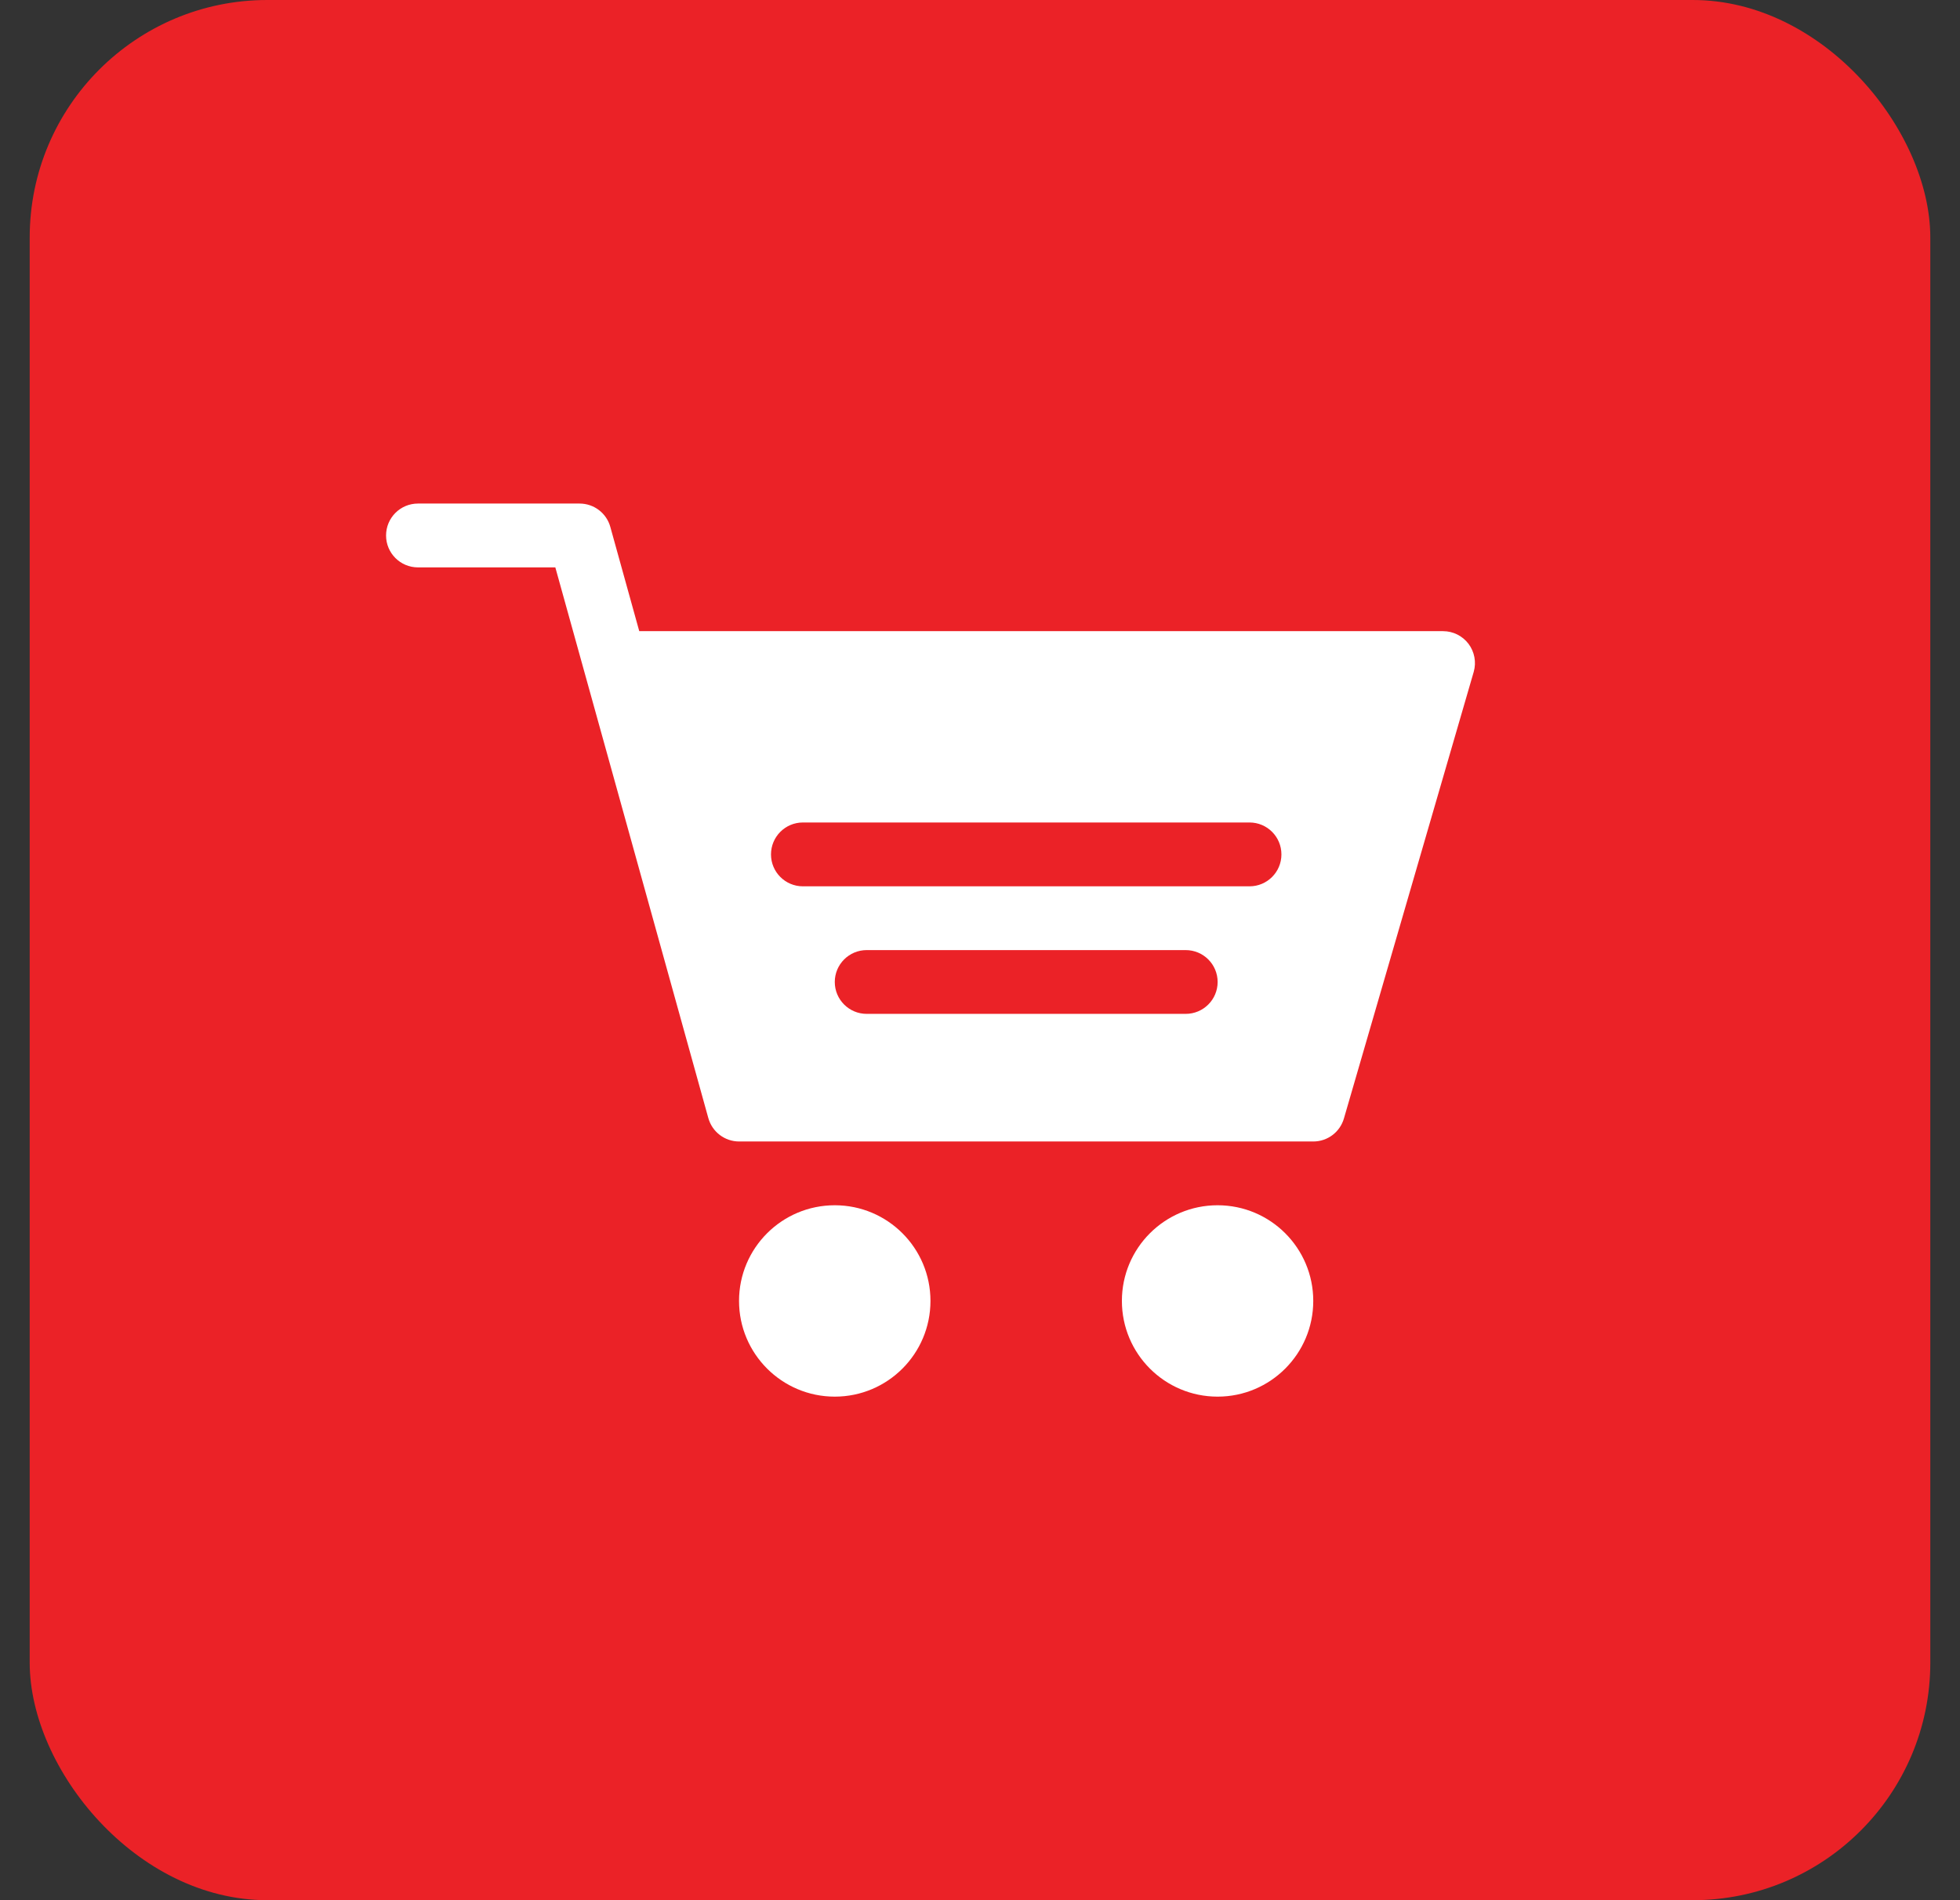 <svg width="33" height="32" viewBox="0 0 33 32" fill="none" xmlns="http://www.w3.org/2000/svg">
<rect x="0" y="0" width="33" height="32" fill="#333333" stroke="none"/>
<rect x="0.5" width="32" height="32" rx="4" fill="#EB2227"/>
<g clip-path="url(#clip0_26729_42499)">
<path d="M14.055 23.52C14.945 23.52 15.666 22.798 15.666 21.908C15.666 21.018 14.945 20.297 14.055 20.297C13.165 20.297 12.443 21.018 12.443 21.908C12.443 22.798 13.165 23.52 14.055 23.52Z" fill="white"/>
<path d="M20.5 23.52C21.39 23.52 22.111 22.798 22.111 21.908C22.111 21.018 21.39 20.297 20.5 20.297C19.61 20.297 18.889 21.018 18.889 21.908C18.889 22.798 19.61 23.52 20.5 23.52Z" fill="white"/>
<path d="M7.037 9.555H9.35C9.38 9.662 12.098 19.449 11.926 18.829C11.991 19.062 12.203 19.223 12.444 19.223H22.112C22.352 19.223 22.562 19.064 22.628 18.833L24.813 11.313C24.859 11.151 24.826 10.977 24.725 10.842C24.623 10.708 24.465 10.629 24.296 10.629H10.763L10.276 8.874C10.212 8.641 10 8.48 9.758 8.48H7.037C6.74 8.48 6.5 8.721 6.5 9.018C6.5 9.314 6.74 9.555 7.037 9.555ZM19.963 17.074H14.592C14.296 17.074 14.055 16.834 14.055 16.537C14.055 16.24 14.296 16 14.592 16H19.963C20.26 16 20.501 16.24 20.501 16.537C20.501 16.834 20.26 17.074 19.963 17.074ZM13.518 13.851H21.038C21.335 13.851 21.575 14.092 21.575 14.389C21.575 14.685 21.335 14.926 21.038 14.926H13.518C13.221 14.926 12.981 14.685 12.981 14.389C12.981 14.092 13.221 13.851 13.518 13.851Z" fill="white"/>
</g>
<defs>
<clipPath id="clip0_26729_42499">
<rect width="18.333" height="18.333" fill="white" transform="translate(6.5 6.832)"/>
</clipPath>
</defs>
</svg>
